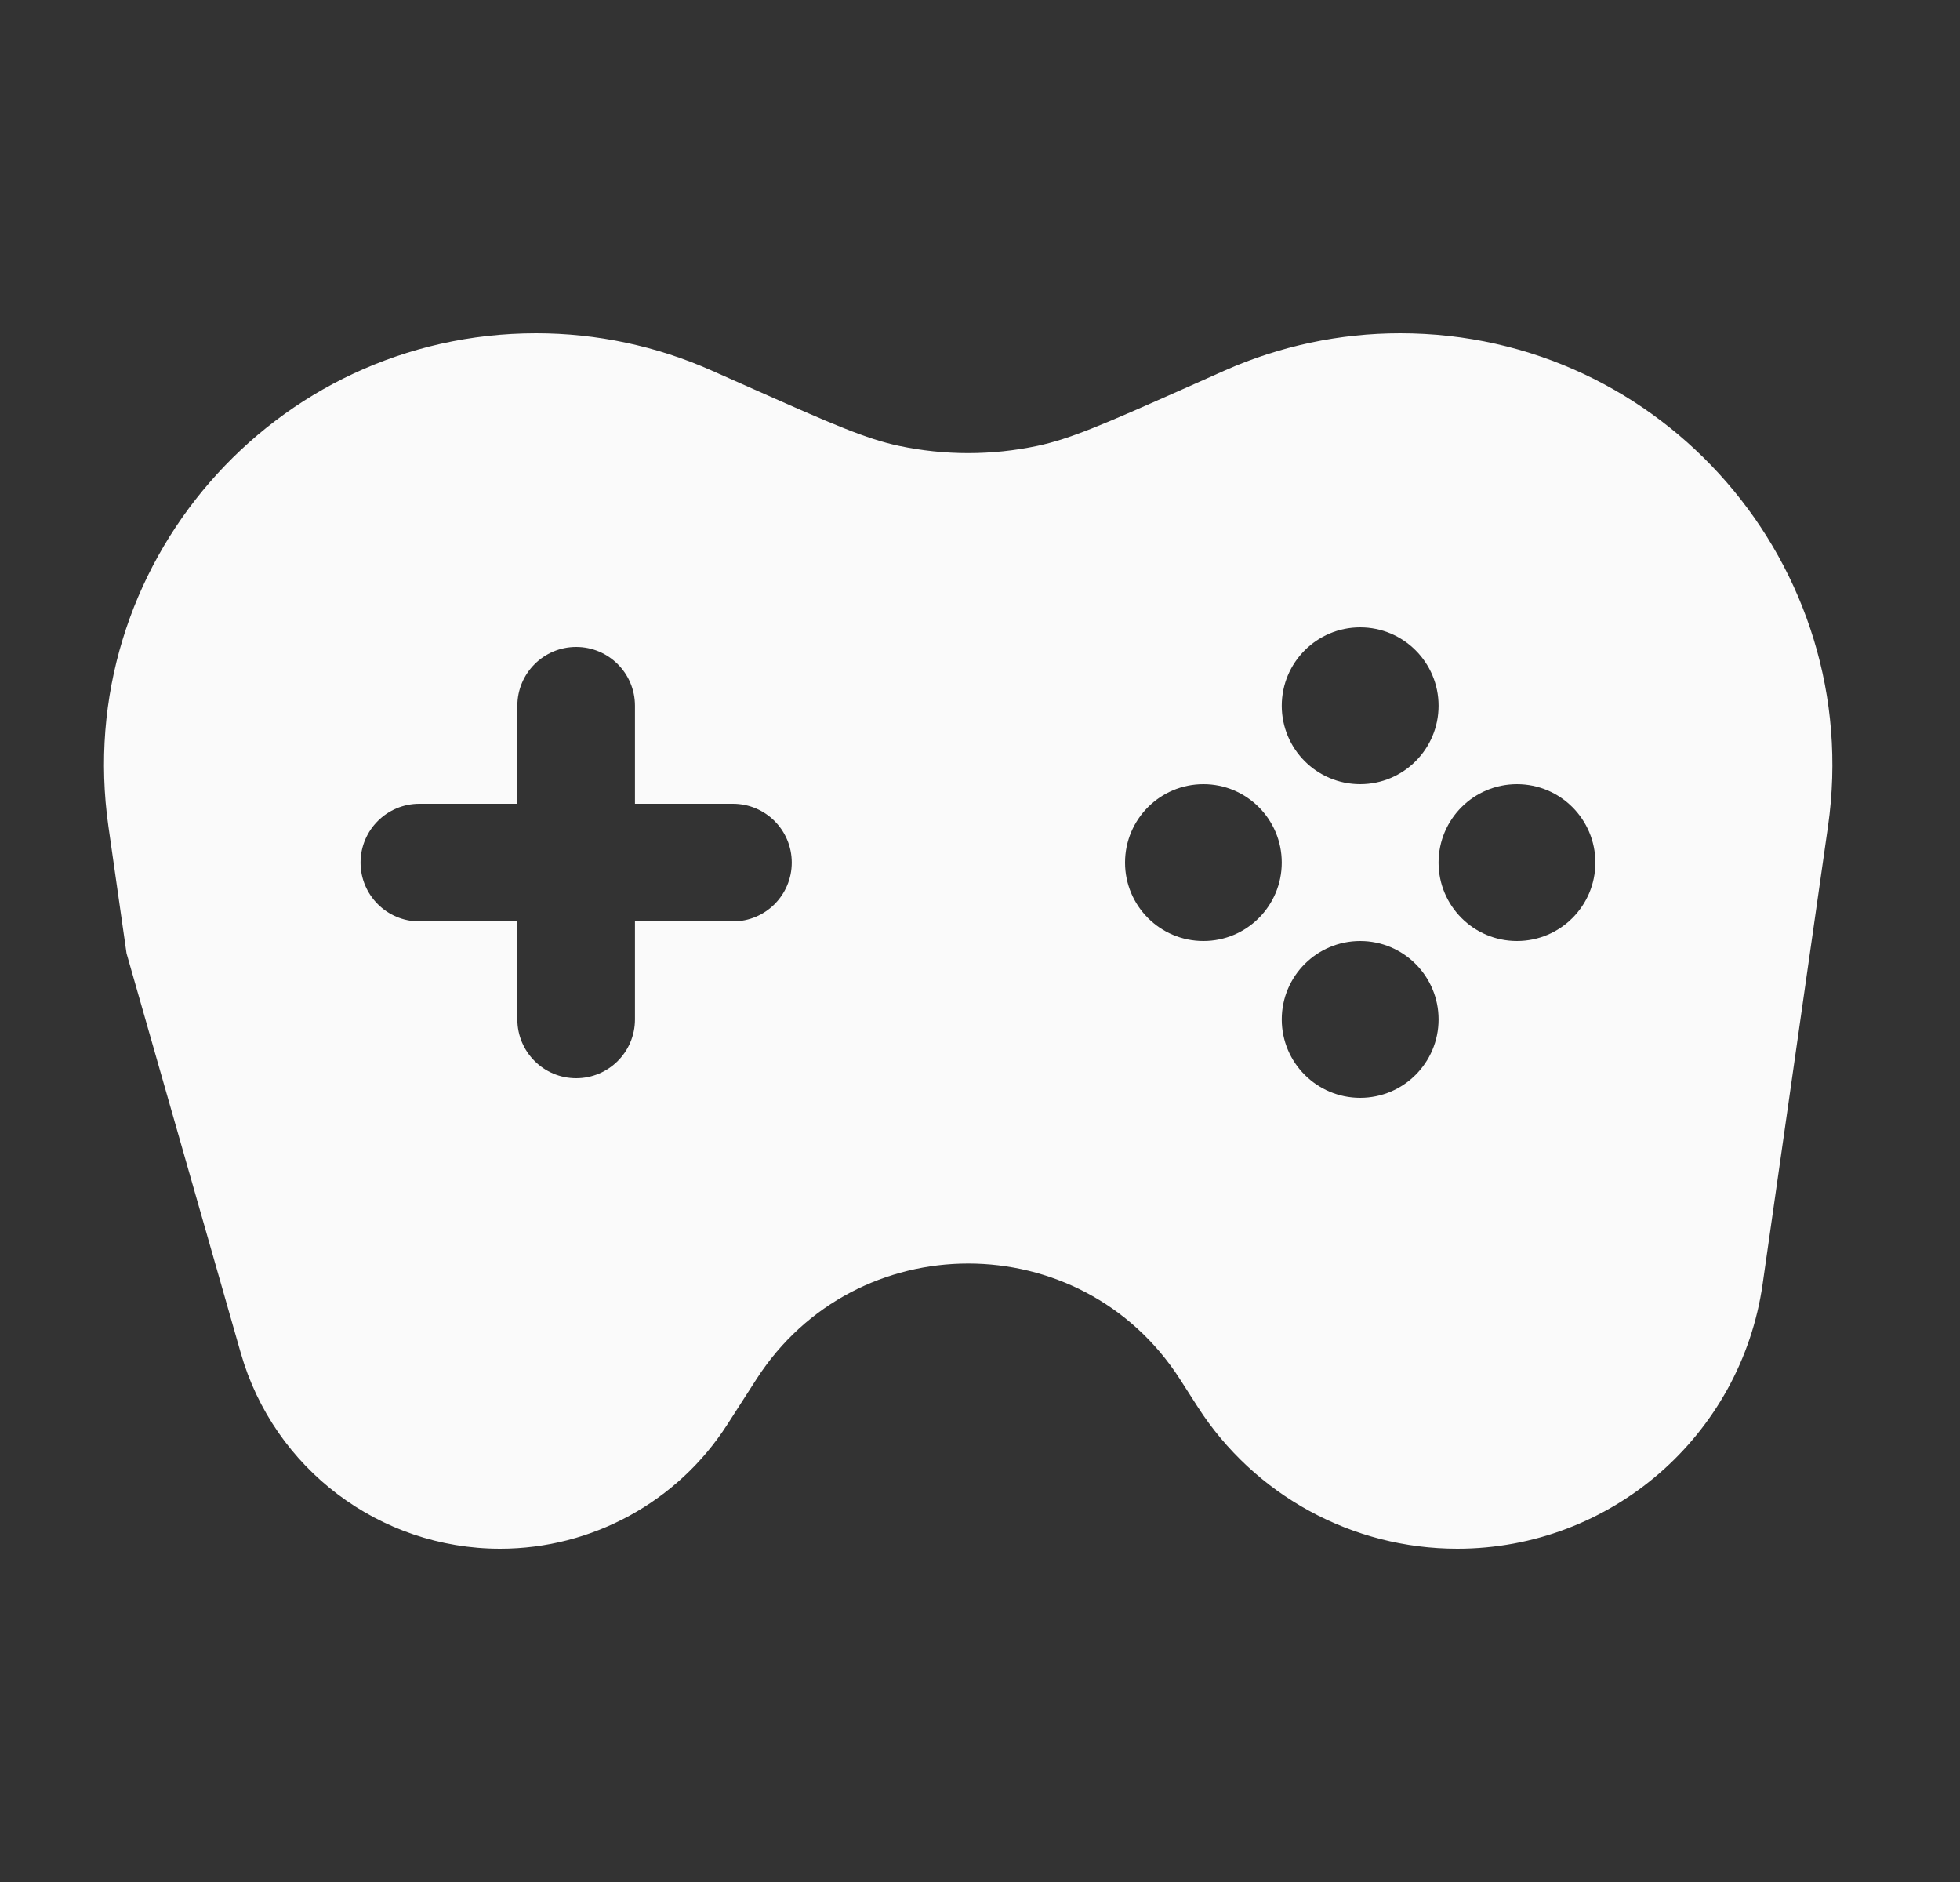 <svg width="25" height="24" viewBox="0 0 25 24" fill="none" xmlns="http://www.w3.org/2000/svg">
<rect x="0" y="0" width="25" height="24" fill="#333333" stroke="none"/>
<path fill-rule="evenodd" clip-rule="evenodd" d="M6.839 4.25C3.485 4.25 0.909 7.22 1.383 10.54L1.614 12.157L3.071 17.254C3.493 18.731 4.843 19.75 6.38 19.75C7.551 19.75 8.642 19.154 9.275 18.169L9.649 17.587C10.913 15.622 13.786 15.622 15.05 17.587L15.278 17.943C16.002 19.069 17.249 19.75 18.588 19.75C20.546 19.75 22.206 18.31 22.483 16.372L23.316 10.54C23.79 7.22 21.214 4.25 17.86 4.25C17.089 4.25 16.326 4.412 15.621 4.725L15.091 4.961C14.065 5.417 13.65 5.597 13.232 5.686C12.65 5.809 12.049 5.809 11.467 5.686C11.049 5.597 10.634 5.417 9.608 4.961L9.077 4.725C8.373 4.412 7.61 4.25 6.839 4.25ZM7.349 8.25C7.764 8.25 8.099 8.586 8.099 9V10.25H9.349C9.764 10.25 10.099 10.586 10.099 11C10.099 11.414 9.764 11.75 9.349 11.75H8.099V13C8.099 13.414 7.764 13.75 7.349 13.75C6.935 13.75 6.599 13.414 6.599 13V11.75H5.349C4.935 11.75 4.599 11.414 4.599 11C4.599 10.586 4.935 10.25 5.349 10.25H6.599V9C6.599 8.586 6.935 8.25 7.349 8.25ZM17.349 10C17.902 10 18.349 9.552 18.349 9C18.349 8.448 17.902 8 17.349 8C16.797 8 16.349 8.448 16.349 9C16.349 9.552 16.797 10 17.349 10ZM15.35 12C15.902 12 16.349 11.552 16.349 11C16.349 10.448 15.902 10 15.35 10C14.797 10 14.35 10.448 14.35 11C14.35 11.552 14.797 12 15.35 12ZM20.349 11C20.349 11.552 19.902 12 19.349 12C18.797 12 18.349 11.552 18.349 11C18.349 10.448 18.797 10 19.349 10C19.902 10 20.349 10.448 20.349 11ZM17.349 14C17.902 14 18.349 13.552 18.349 13C18.349 12.448 17.902 12 17.349 12C16.797 12 16.349 12.448 16.349 13C16.349 13.552 16.797 14 17.349 14Z" fill="#FAFAFA"/>
</svg>
